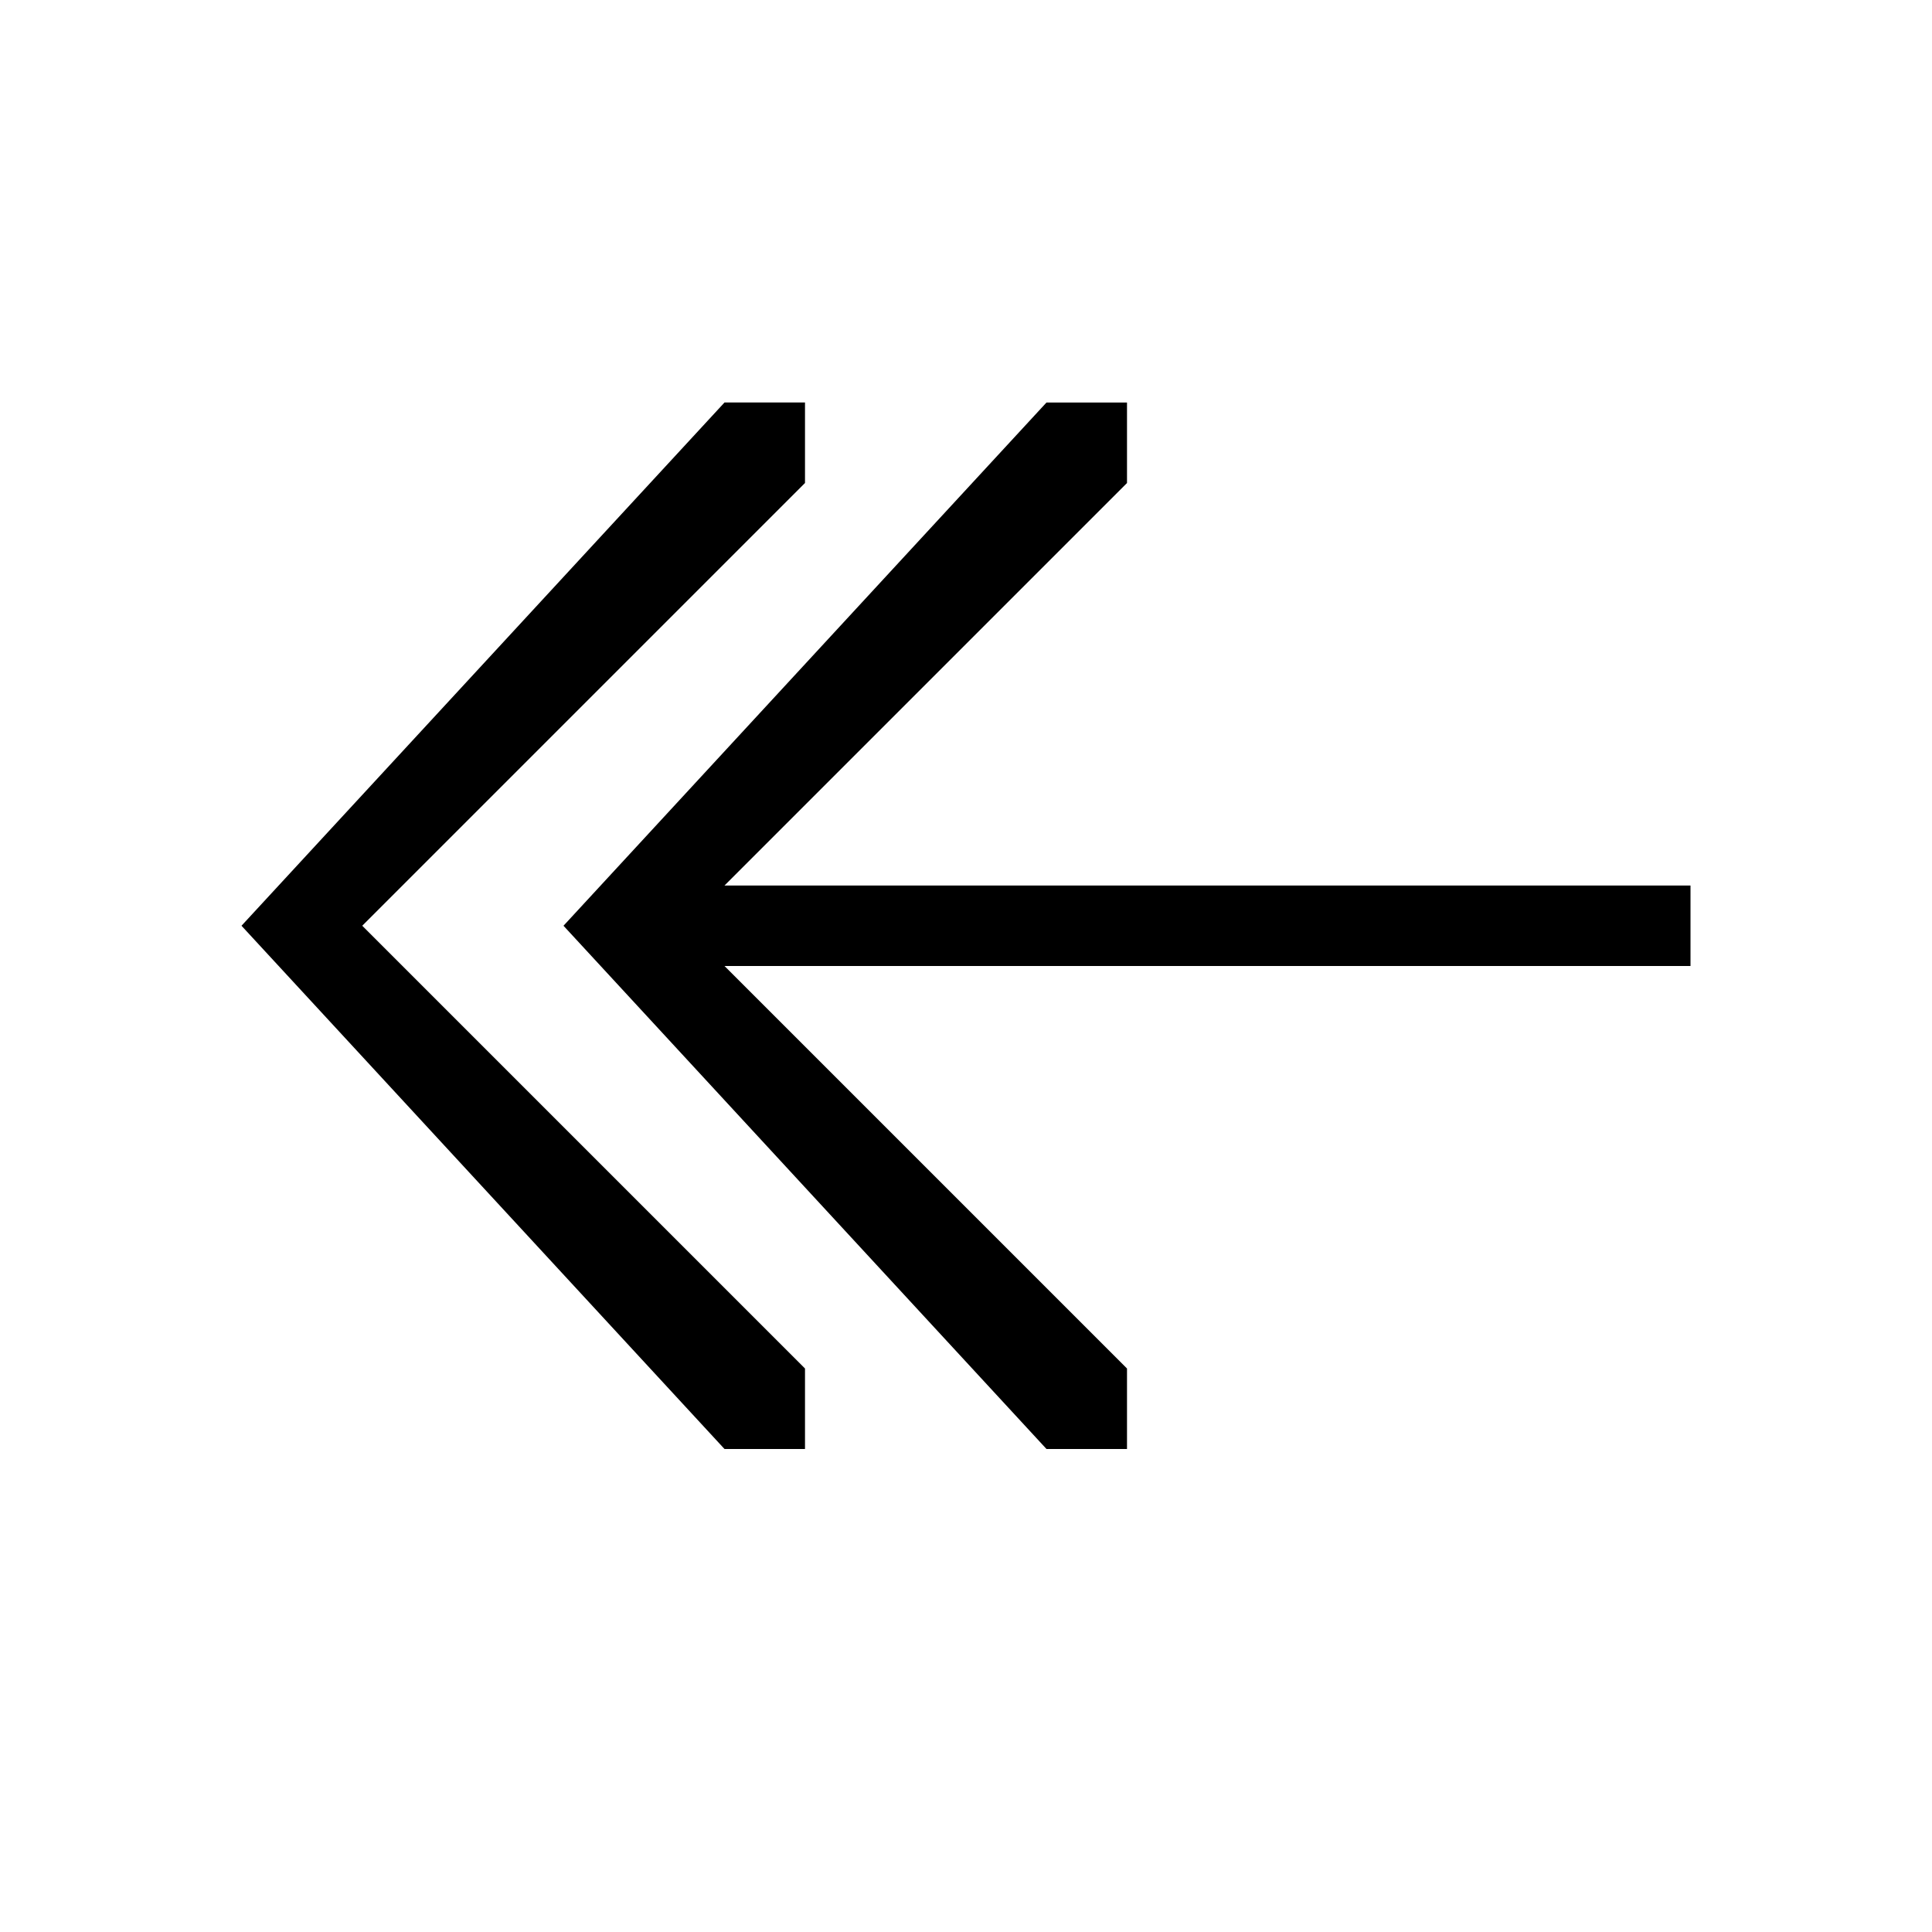 <?xml version="1.0" encoding="UTF-8" standalone="no"?>
<svg
   xmlns:osb="http://www.openswatchbook.org/uri/2009/osb"
   xmlns:dc="http://purl.org/dc/elements/1.1/"
   xmlns:cc="http://creativecommons.org/ns#"
   xmlns:rdf="http://www.w3.org/1999/02/22-rdf-syntax-ns#"
   xmlns:svg="http://www.w3.org/2000/svg"
   xmlns="http://www.w3.org/2000/svg"
   width="24"
   height="24"
   id="svg4168"
   version="1.1">
  <defs
     id="defs4170">
    <linearGradient osb:paint="solid" id="Foreground">
      <stop offset="0" style="stop-color:#000000;stop-opacity:1;" />
    </linearGradient>
  </defs>
  <path
     style="fill:url(#Foreground);fill-opacity:1;stroke:none"
     d="m 7,11.5 6,-6.5 1,0 0,1 -5,5 12,0 0,1 -12,0 5,5 0,1 -1,0 -6,-6.5 0,0 z M 4.5,11.5 10,6 10,5 9,5 l -6,6.5 0,0 6,6.5 1,0 0,-1 -5.5,-5.5 0,0 z"
     id="path4136" />
</svg>
